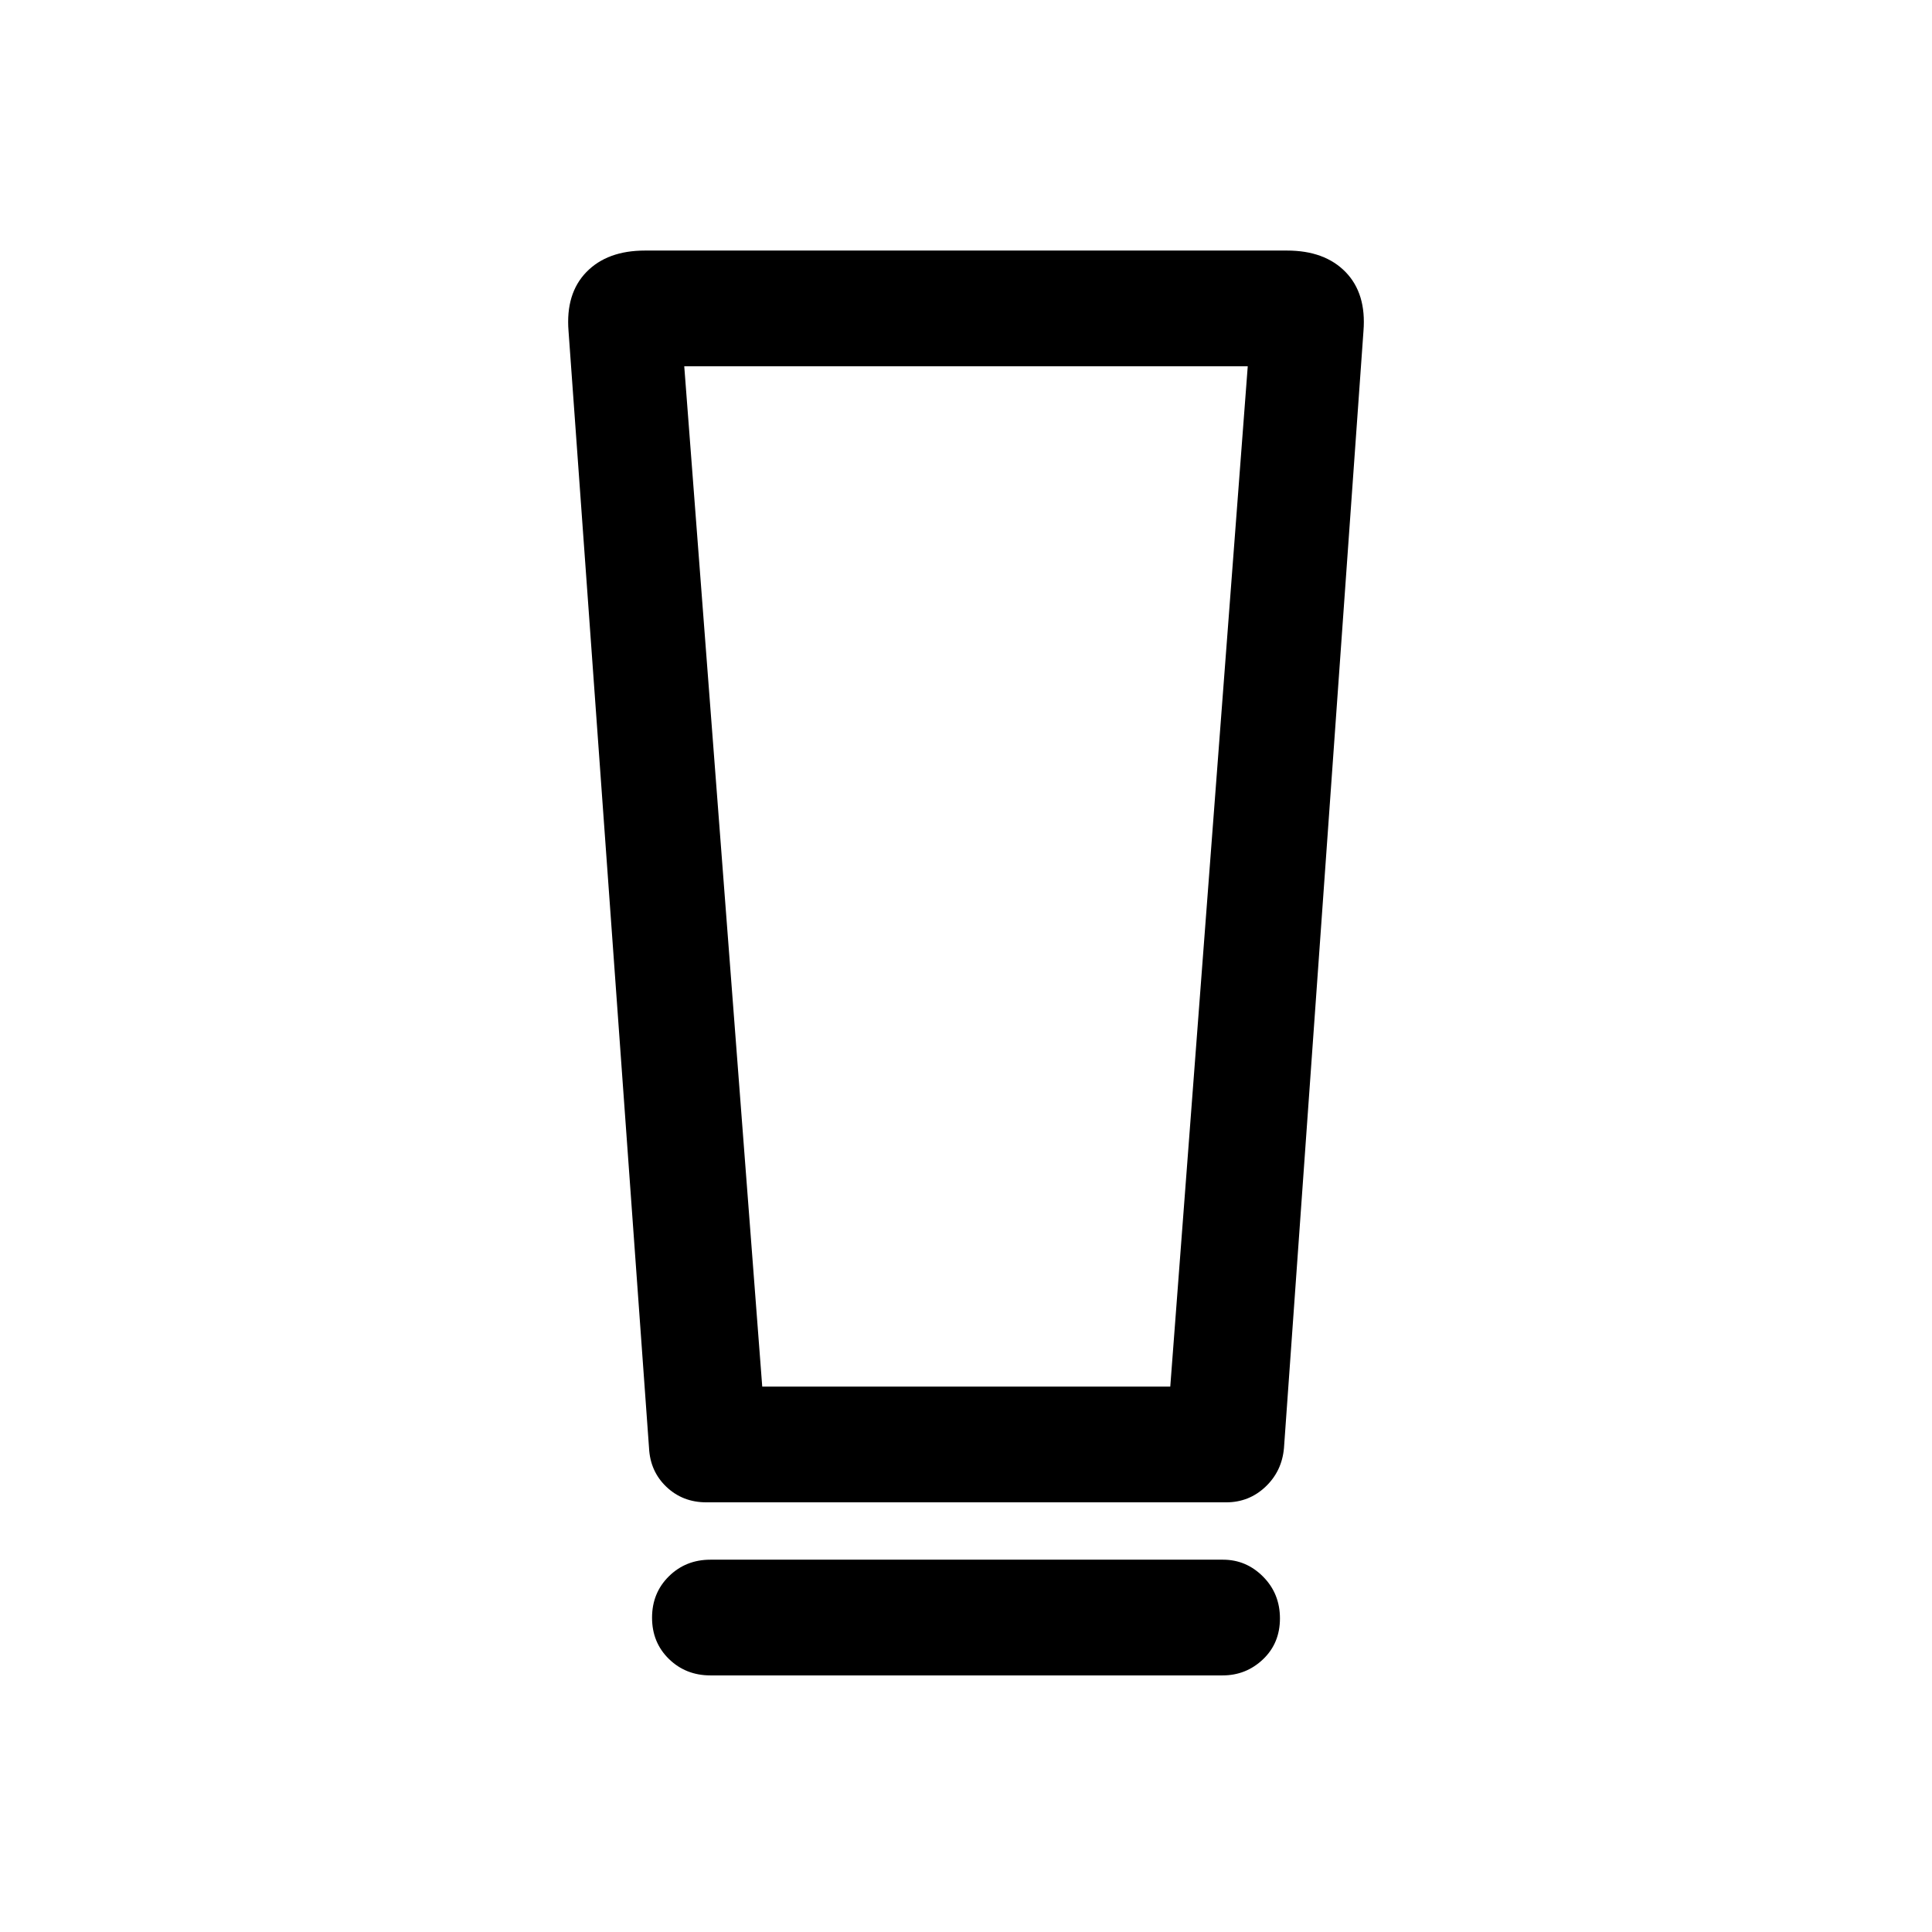 <svg xmlns="http://www.w3.org/2000/svg" height="48" viewBox="0 -960 960 960" width="48"><path d="M353-127.5q-12.25 0-20.625-8.175-8.375-8.176-8.375-20.5 0-12.325 8.375-20.575T353-185h254.735q11.515 0 19.89 8.425 8.375 8.426 8.375 20.75 0 12.325-8.412 20.325-8.413 8-20.088 8H353Zm-30.5-113-40-555q-1.5-18.628 8.875-29.314T320.5-835.5h319q18.75 0 29.125 10.686T677.5-795.5l-39.5 555q-1 11.5-9.171 19.25t-19.543 7.75H351q-11.758 0-19.841-7.676-8.084-7.675-8.659-19.324Zm56.252-30.5H581.5L620-778H340l38.752 507Zm.011-507H340h280-241.237Z"/></svg>